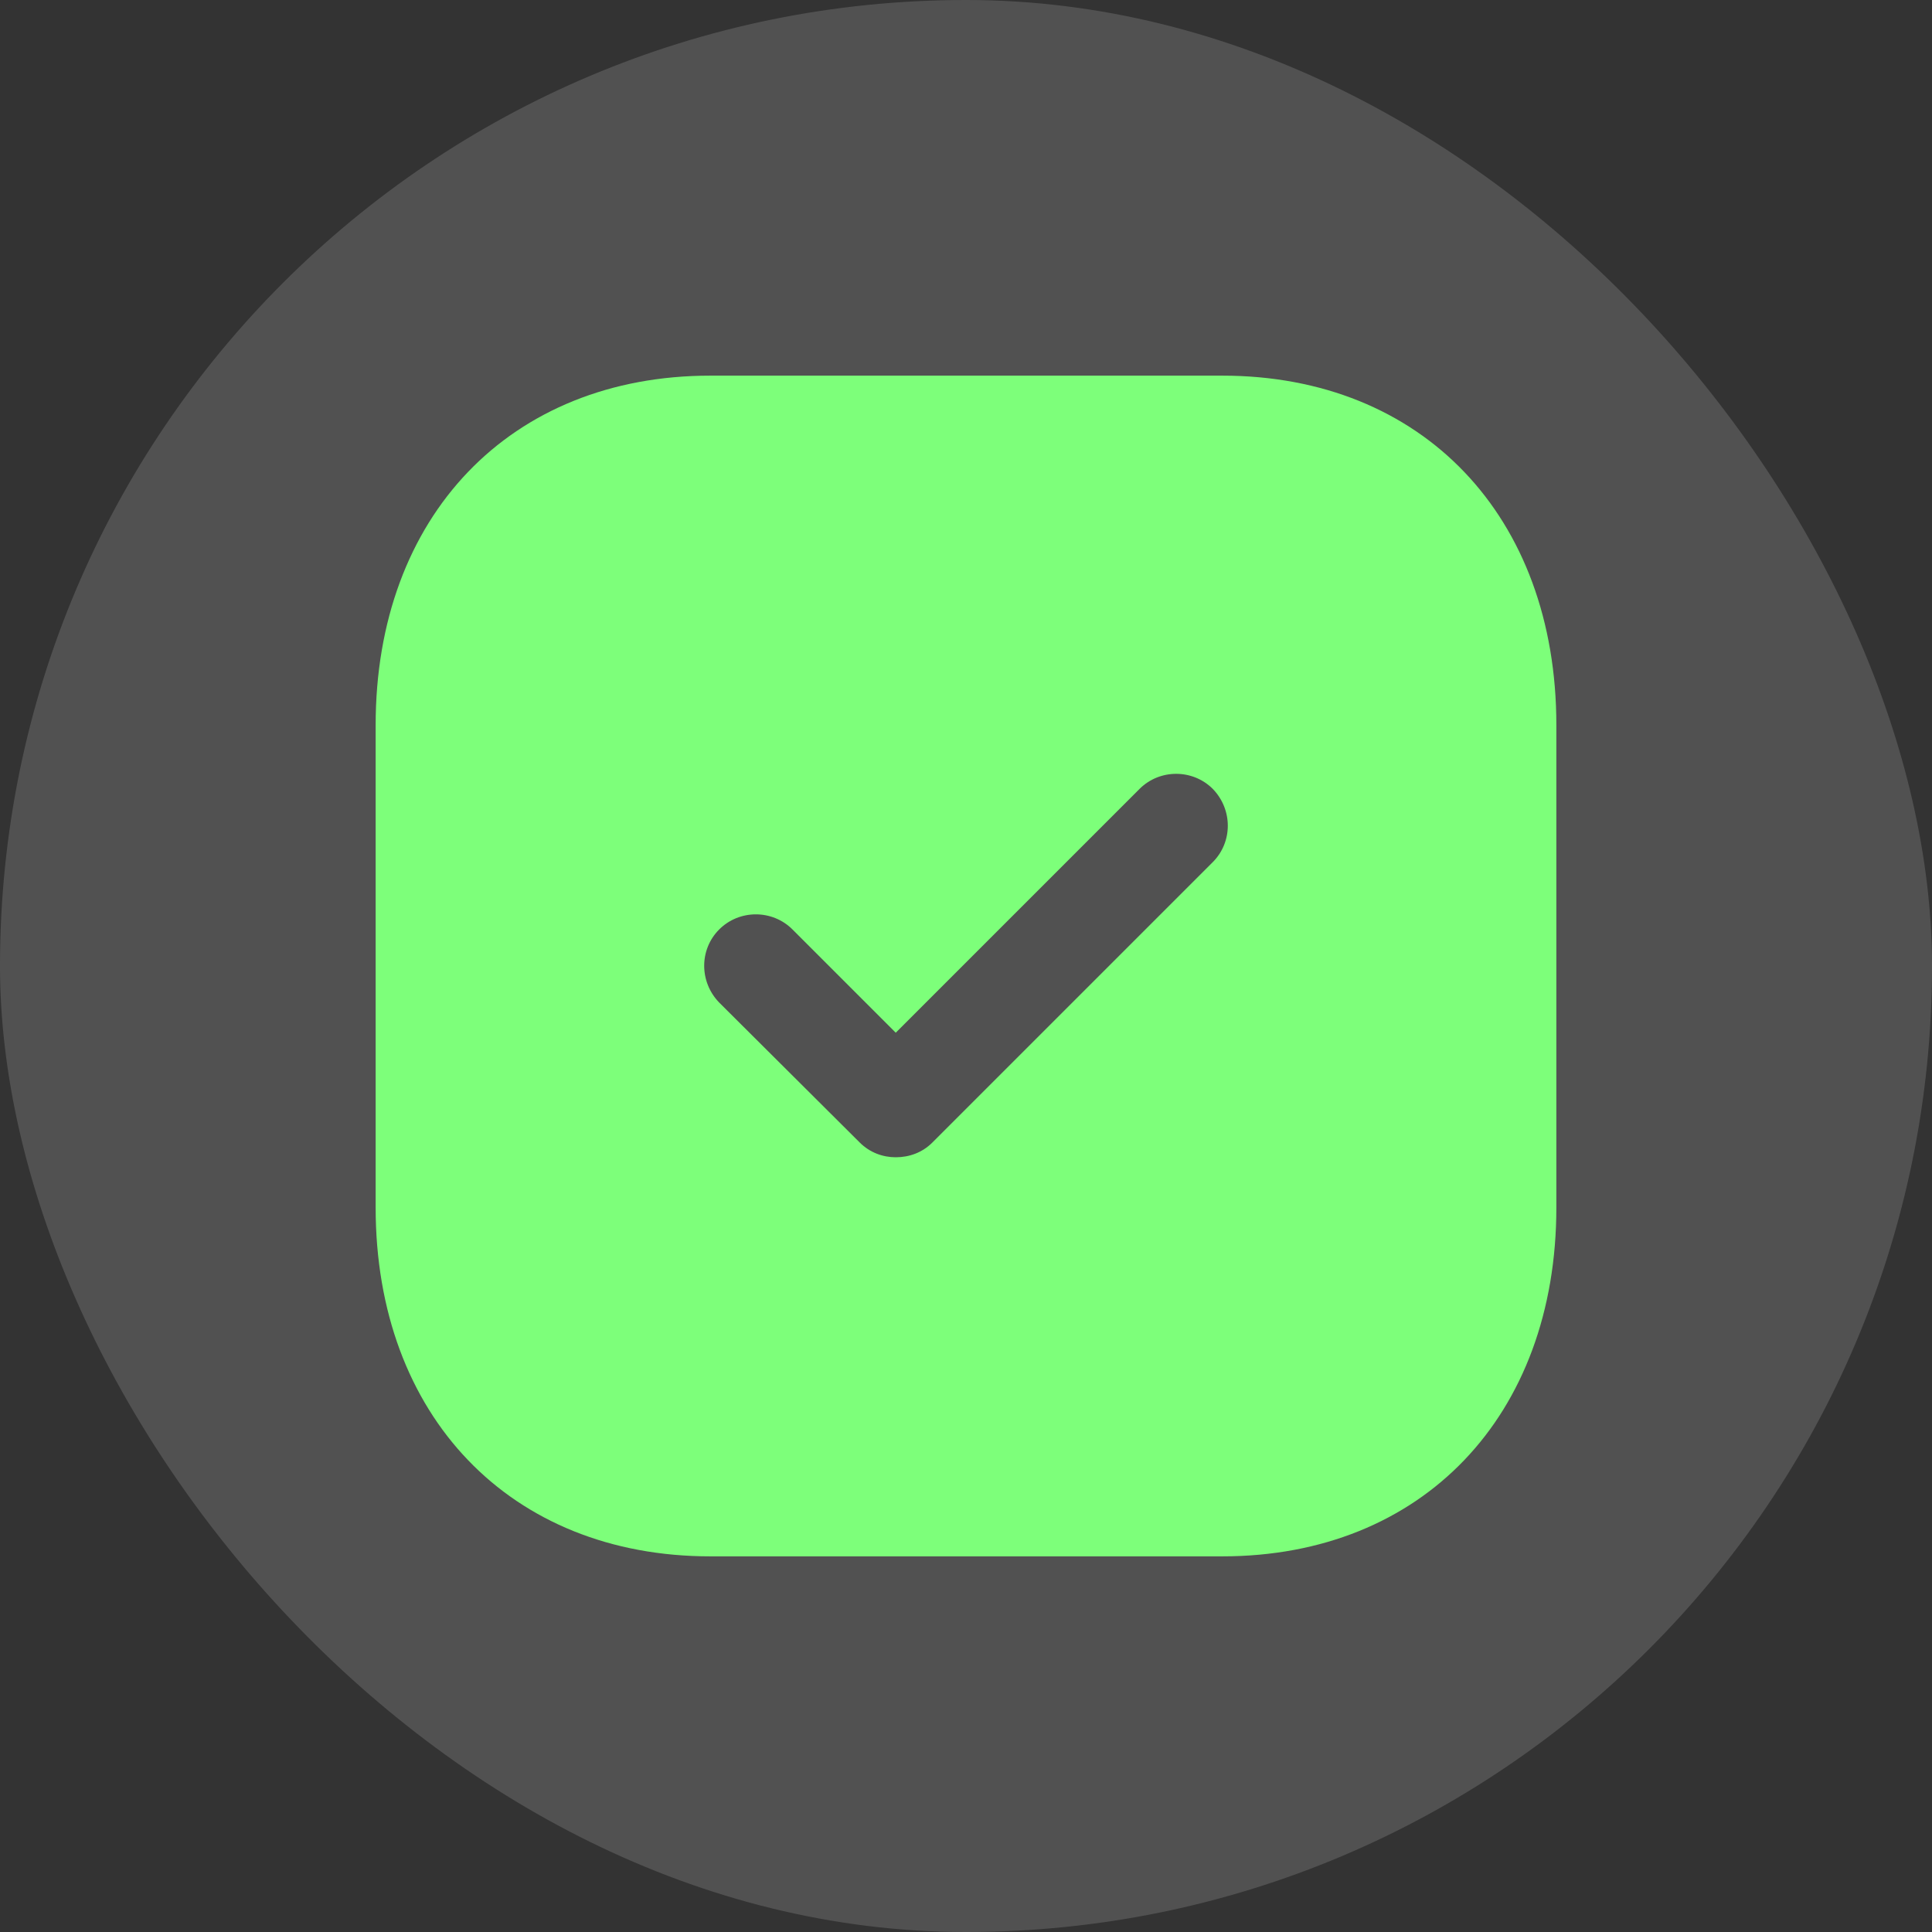 <svg width="30" height="30" viewBox="0 0 30 30" fill="none" xmlns="http://www.w3.org/2000/svg">
<rect x="0" y="0" width="30" height="30" fill="#333333" stroke="none"/>
<rect width="30" height="30" rx="15" fill="white" fill-opacity="0.15"/>
<path d="M18.979 5.833C22.086 5.833 24.167 8.015 24.167 11.26V18.75C24.167 21.985 22.086 24.167 18.979 24.167H11.031C7.923 24.167 5.833 21.985 5.833 18.75V11.26C5.833 8.015 7.923 5.833 11.031 5.833H18.979ZM18.832 12.25C18.52 11.938 18.007 11.938 17.695 12.25L13.909 16.036L12.305 14.432C11.993 14.12 11.48 14.12 11.168 14.432C10.857 14.743 10.857 15.247 11.168 15.568L13.35 17.741C13.506 17.897 13.708 17.97 13.909 17.97C14.12 17.97 14.322 17.897 14.478 17.741L18.832 13.387C19.143 13.075 19.143 12.571 18.832 12.25Z" fill="#7DFF7A"/>
</svg>
